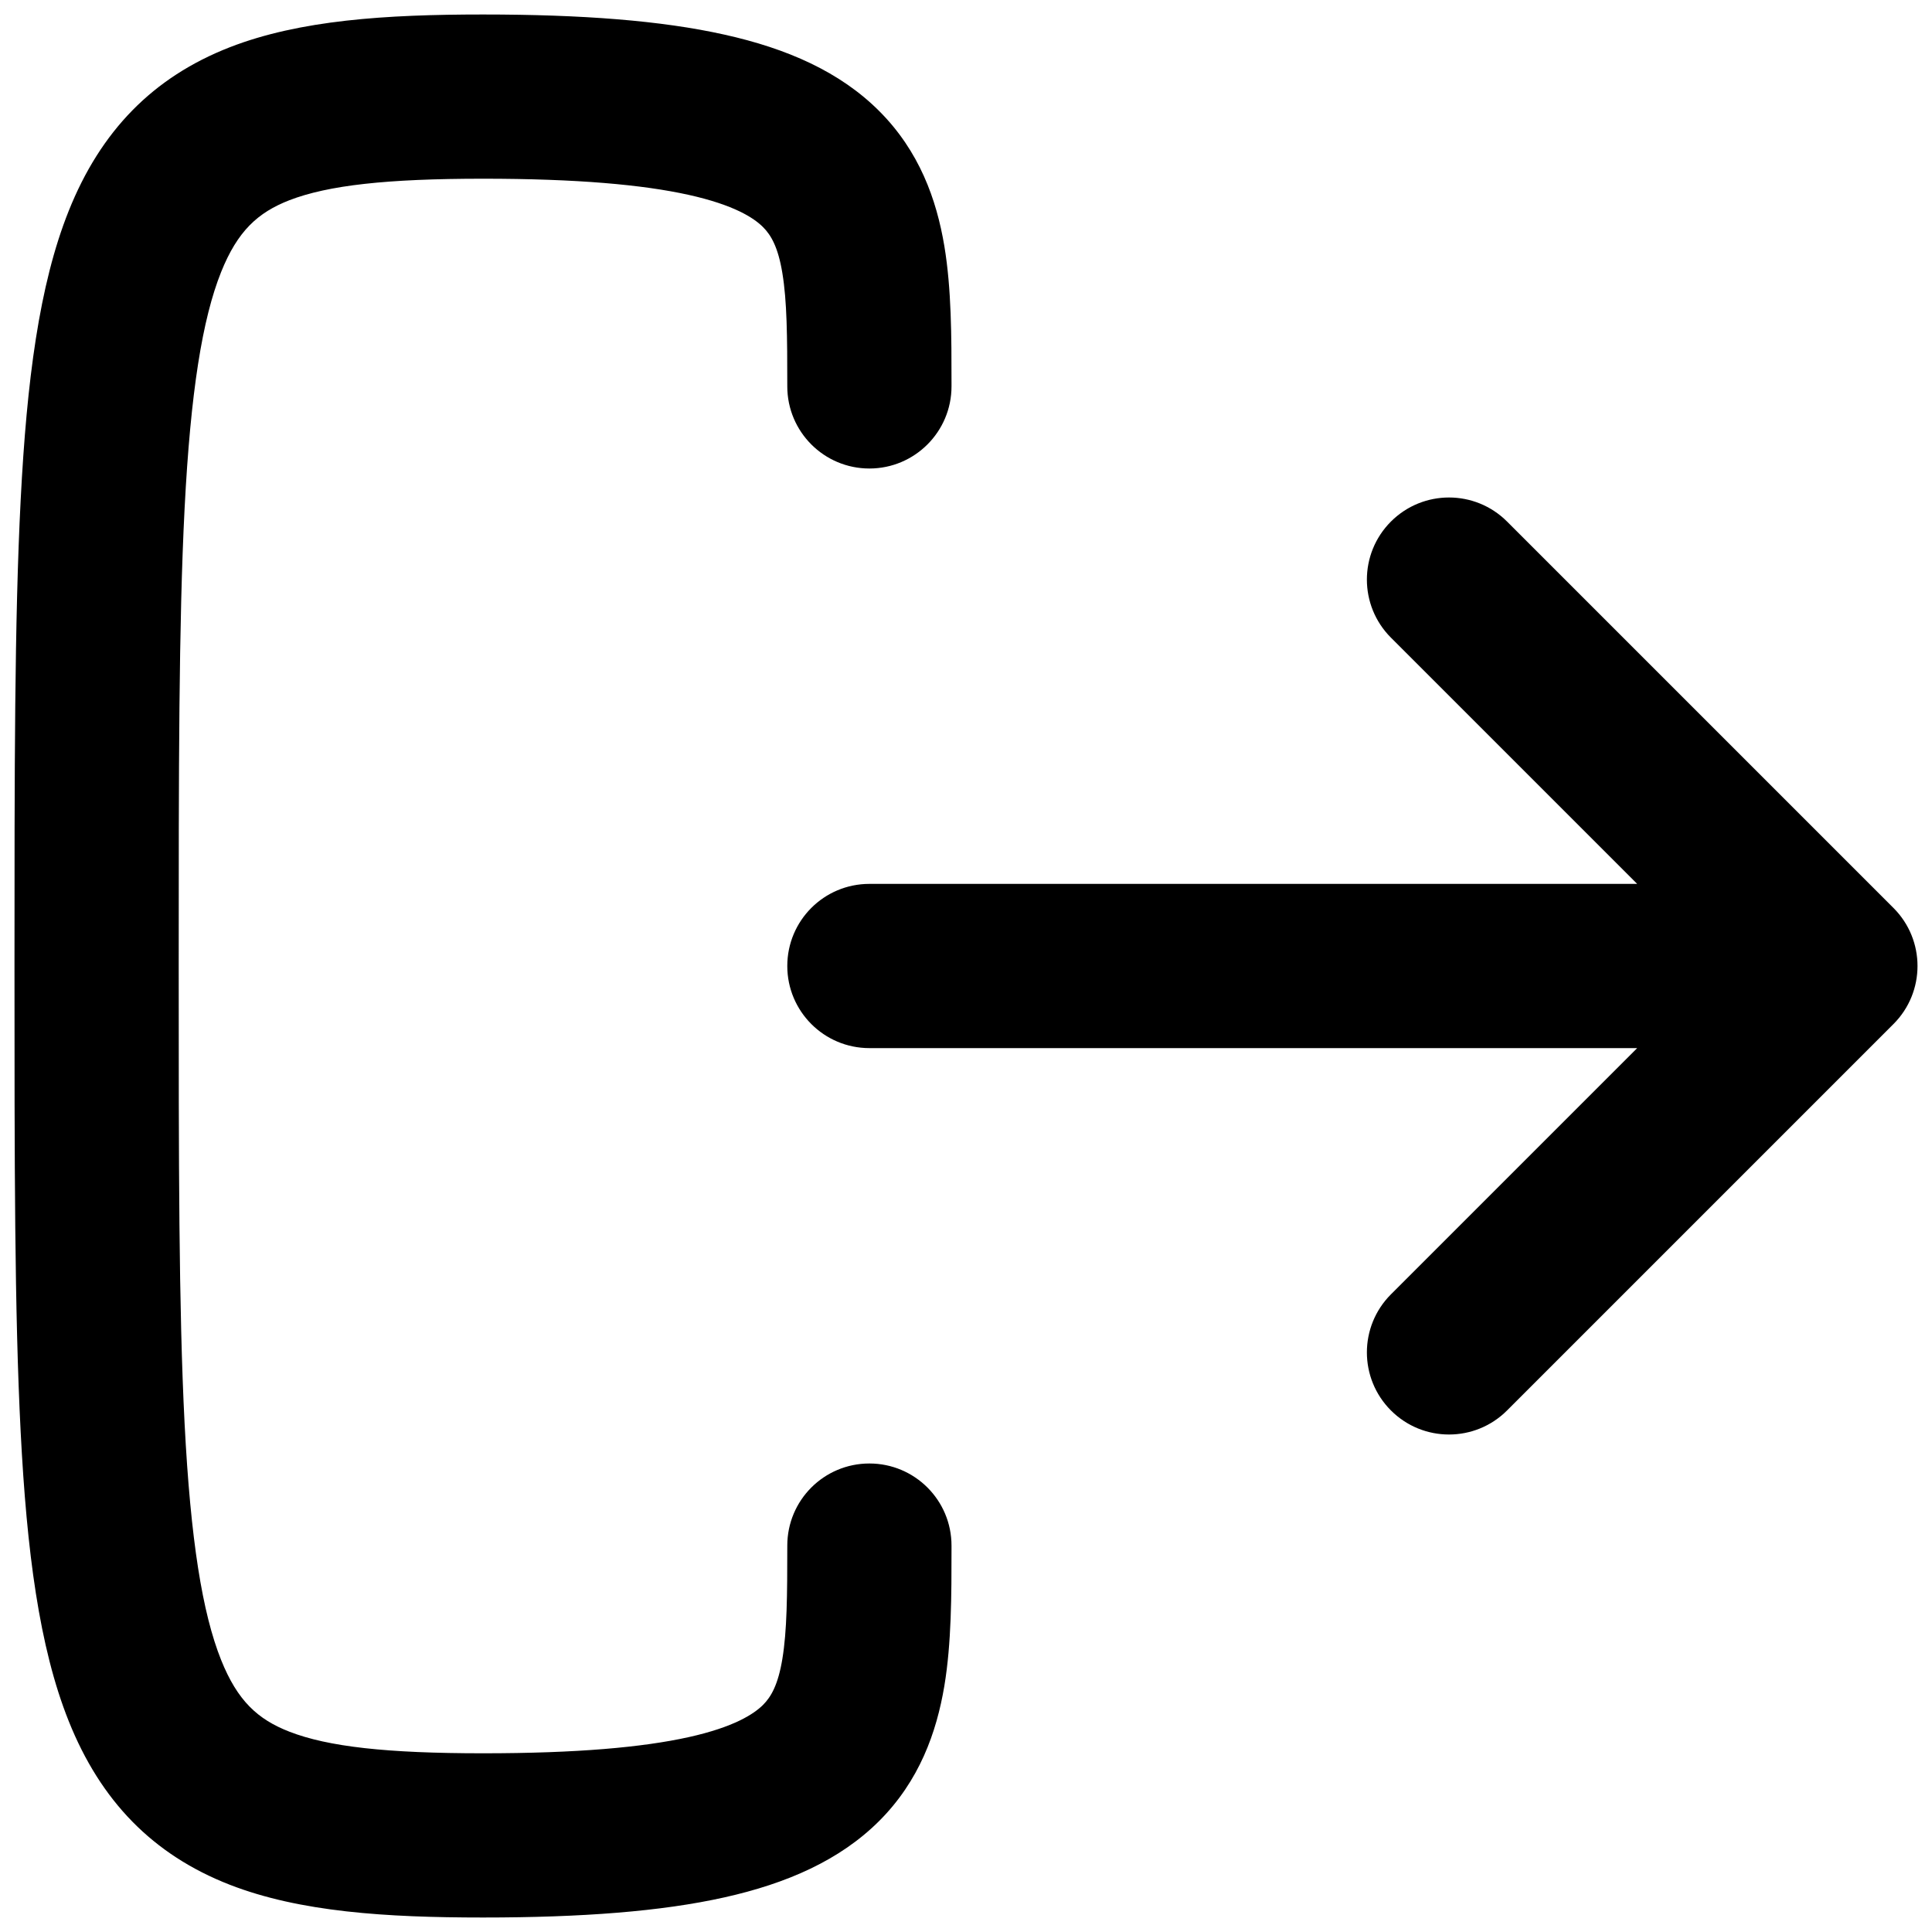 <svg width="20" height="20" viewBox="0 0 20 20" fill="none" xmlns="http://www.w3.org/2000/svg">
<path fill-rule="evenodd" clip-rule="evenodd" d="M1.85 10C1.85 7.991 1.85 6.454 1.911 5.262C1.973 4.055 2.095 3.301 2.289 2.816C2.459 2.392 2.669 2.2 2.995 2.073C3.396 1.918 4.004 1.85 5 1.85C5.974 1.85 6.653 1.912 7.128 2.017C7.601 2.122 7.804 2.256 7.899 2.351C7.983 2.435 8.055 2.56 8.099 2.827C8.147 3.118 8.15 3.478 8.15 4C8.15 4.469 8.53 4.85 9 4.85C9.469 4.85 9.85 4.469 9.85 4L9.85 3.957V3.957C9.85 3.491 9.85 2.993 9.776 2.548C9.695 2.064 9.517 1.565 9.101 1.149C8.695 0.743 8.148 0.502 7.497 0.358C6.847 0.213 6.026 0.15 5 0.15C3.996 0.15 3.104 0.207 2.379 0.489C1.581 0.8 1.041 1.358 0.711 2.184C0.405 2.949 0.277 3.945 0.214 5.175C0.15 6.416 0.15 7.996 0.15 9.975V9.976V10V10.024V10.024C0.15 12.004 0.15 13.584 0.214 14.825C0.277 16.055 0.405 17.051 0.711 17.816C1.041 18.642 1.581 19.2 2.379 19.511C3.104 19.793 3.996 19.85 5 19.85C6.026 19.85 6.847 19.787 7.497 19.642C8.148 19.497 8.695 19.256 9.101 18.851C9.517 18.435 9.695 17.935 9.776 17.452C9.85 17.007 9.85 16.509 9.85 16.043V16.043L9.85 16C9.85 15.53 9.469 15.15 9 15.15C8.53 15.15 8.15 15.53 8.15 16C8.15 16.521 8.147 16.881 8.099 17.173C8.055 17.439 7.983 17.565 7.899 17.649C7.804 17.743 7.601 17.878 7.128 17.983C6.653 18.088 5.974 18.15 5 18.15C4.004 18.15 3.396 18.082 2.995 17.926C2.669 17.799 2.459 17.608 2.289 17.184C2.095 16.699 1.973 15.945 1.911 14.738C1.85 13.546 1.85 12.009 1.85 10ZM15.601 5.399C15.269 5.067 14.731 5.067 14.399 5.399C14.067 5.731 14.067 6.269 14.399 6.601L16.948 9.15H9C8.53 9.15 8.15 9.53 8.15 10C8.15 10.469 8.53 10.85 9 10.85H16.948L14.399 13.399C14.067 13.731 14.067 14.269 14.399 14.601C14.731 14.933 15.269 14.933 15.601 14.601L19.601 10.601C19.933 10.269 19.933 9.731 19.601 9.399L15.601 5.399Z" fill="black"/>
</svg>
